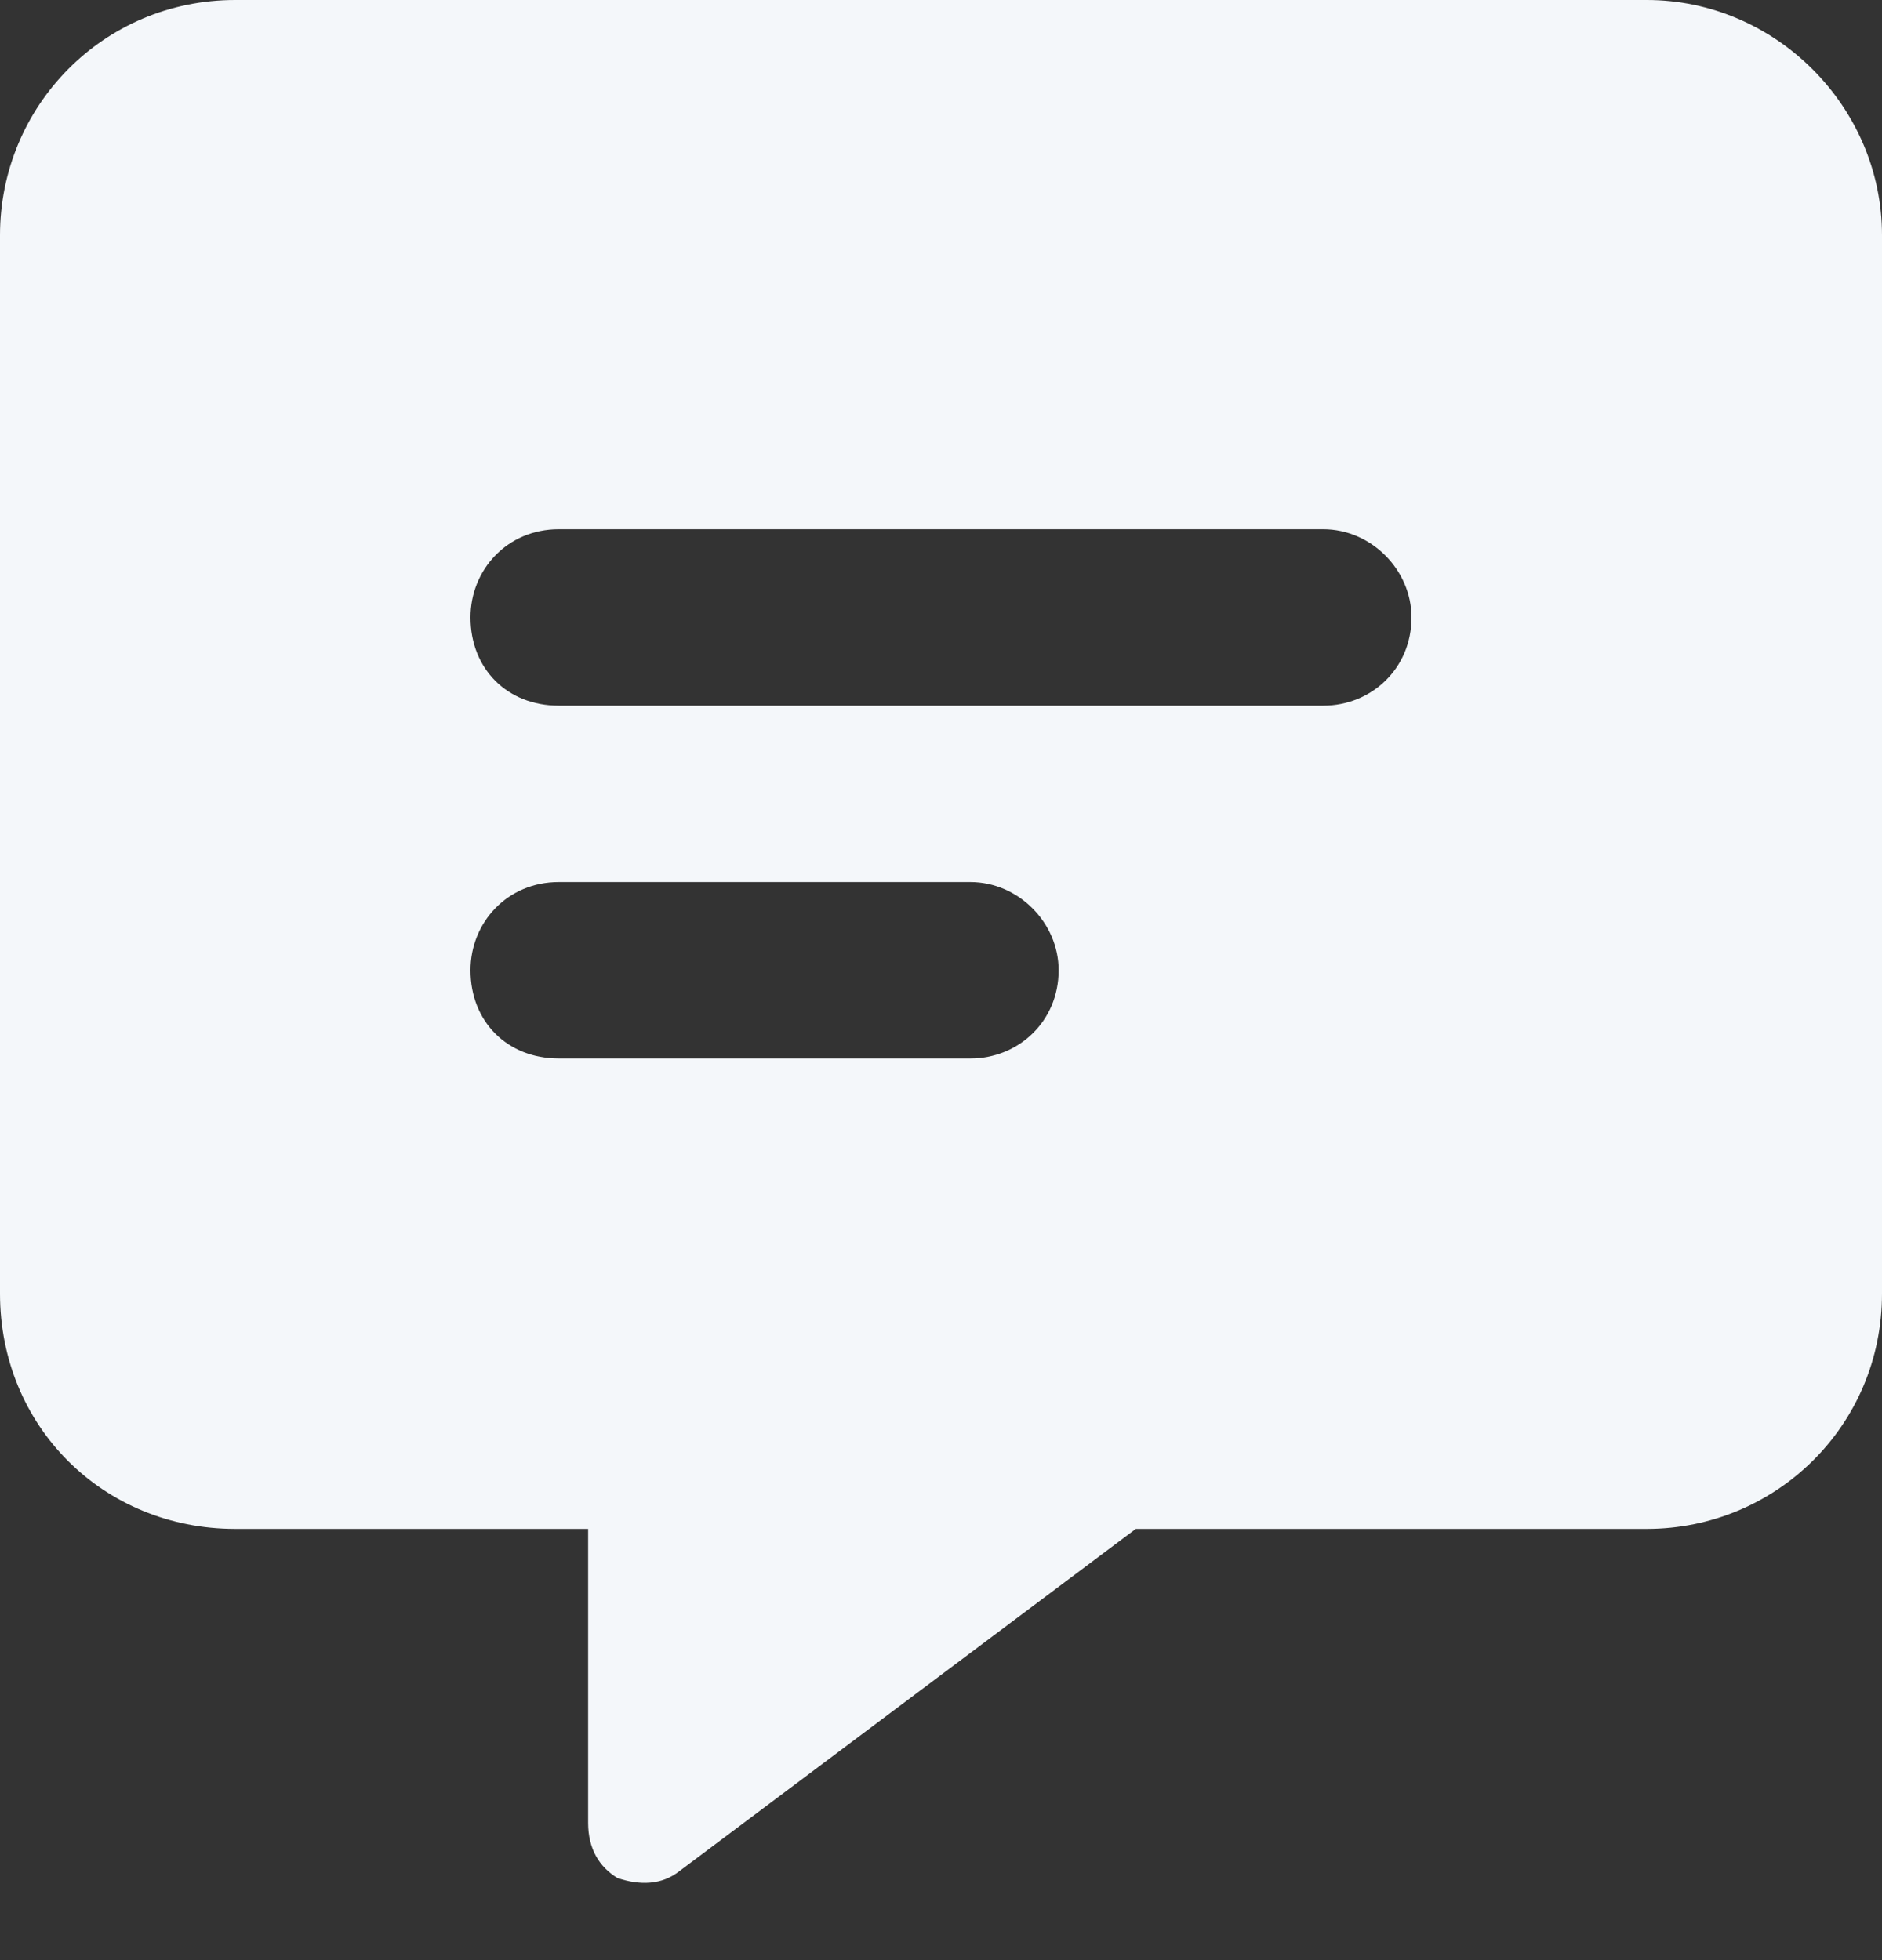 <svg width="24" height="25" viewBox="0 0 24 25" fill="none" xmlns="http://www.w3.org/2000/svg">
<rect x="0" y="0" width="24" height="25" fill="#333333" stroke="none"/>
<path d="M0 3C0 1.359 1.312 0 3 0H21C22.641 0 24 1.359 24 3V16.5C24 18.188 22.641 19.5 21 19.5H14.484L8.672 23.859C8.438 24.047 8.156 24.047 7.875 23.953C7.641 23.812 7.5 23.578 7.5 23.25V19.5H3C1.312 19.5 0 18.188 0 16.5V3ZM7.125 6.75C6.469 6.75 6 7.266 6 7.875C6 8.531 6.469 9 7.125 9H16.875C17.484 9 18 8.531 18 7.875C18 7.266 17.484 6.75 16.875 6.75H7.125ZM7.125 11.25C6.469 11.25 6 11.766 6 12.375C6 13.031 6.469 13.5 7.125 13.5H12.375C12.984 13.5 13.5 13.031 13.5 12.375C13.5 11.766 12.984 11.25 12.375 11.25H7.125Z" fill="#F4F7FA"/>
</svg>
